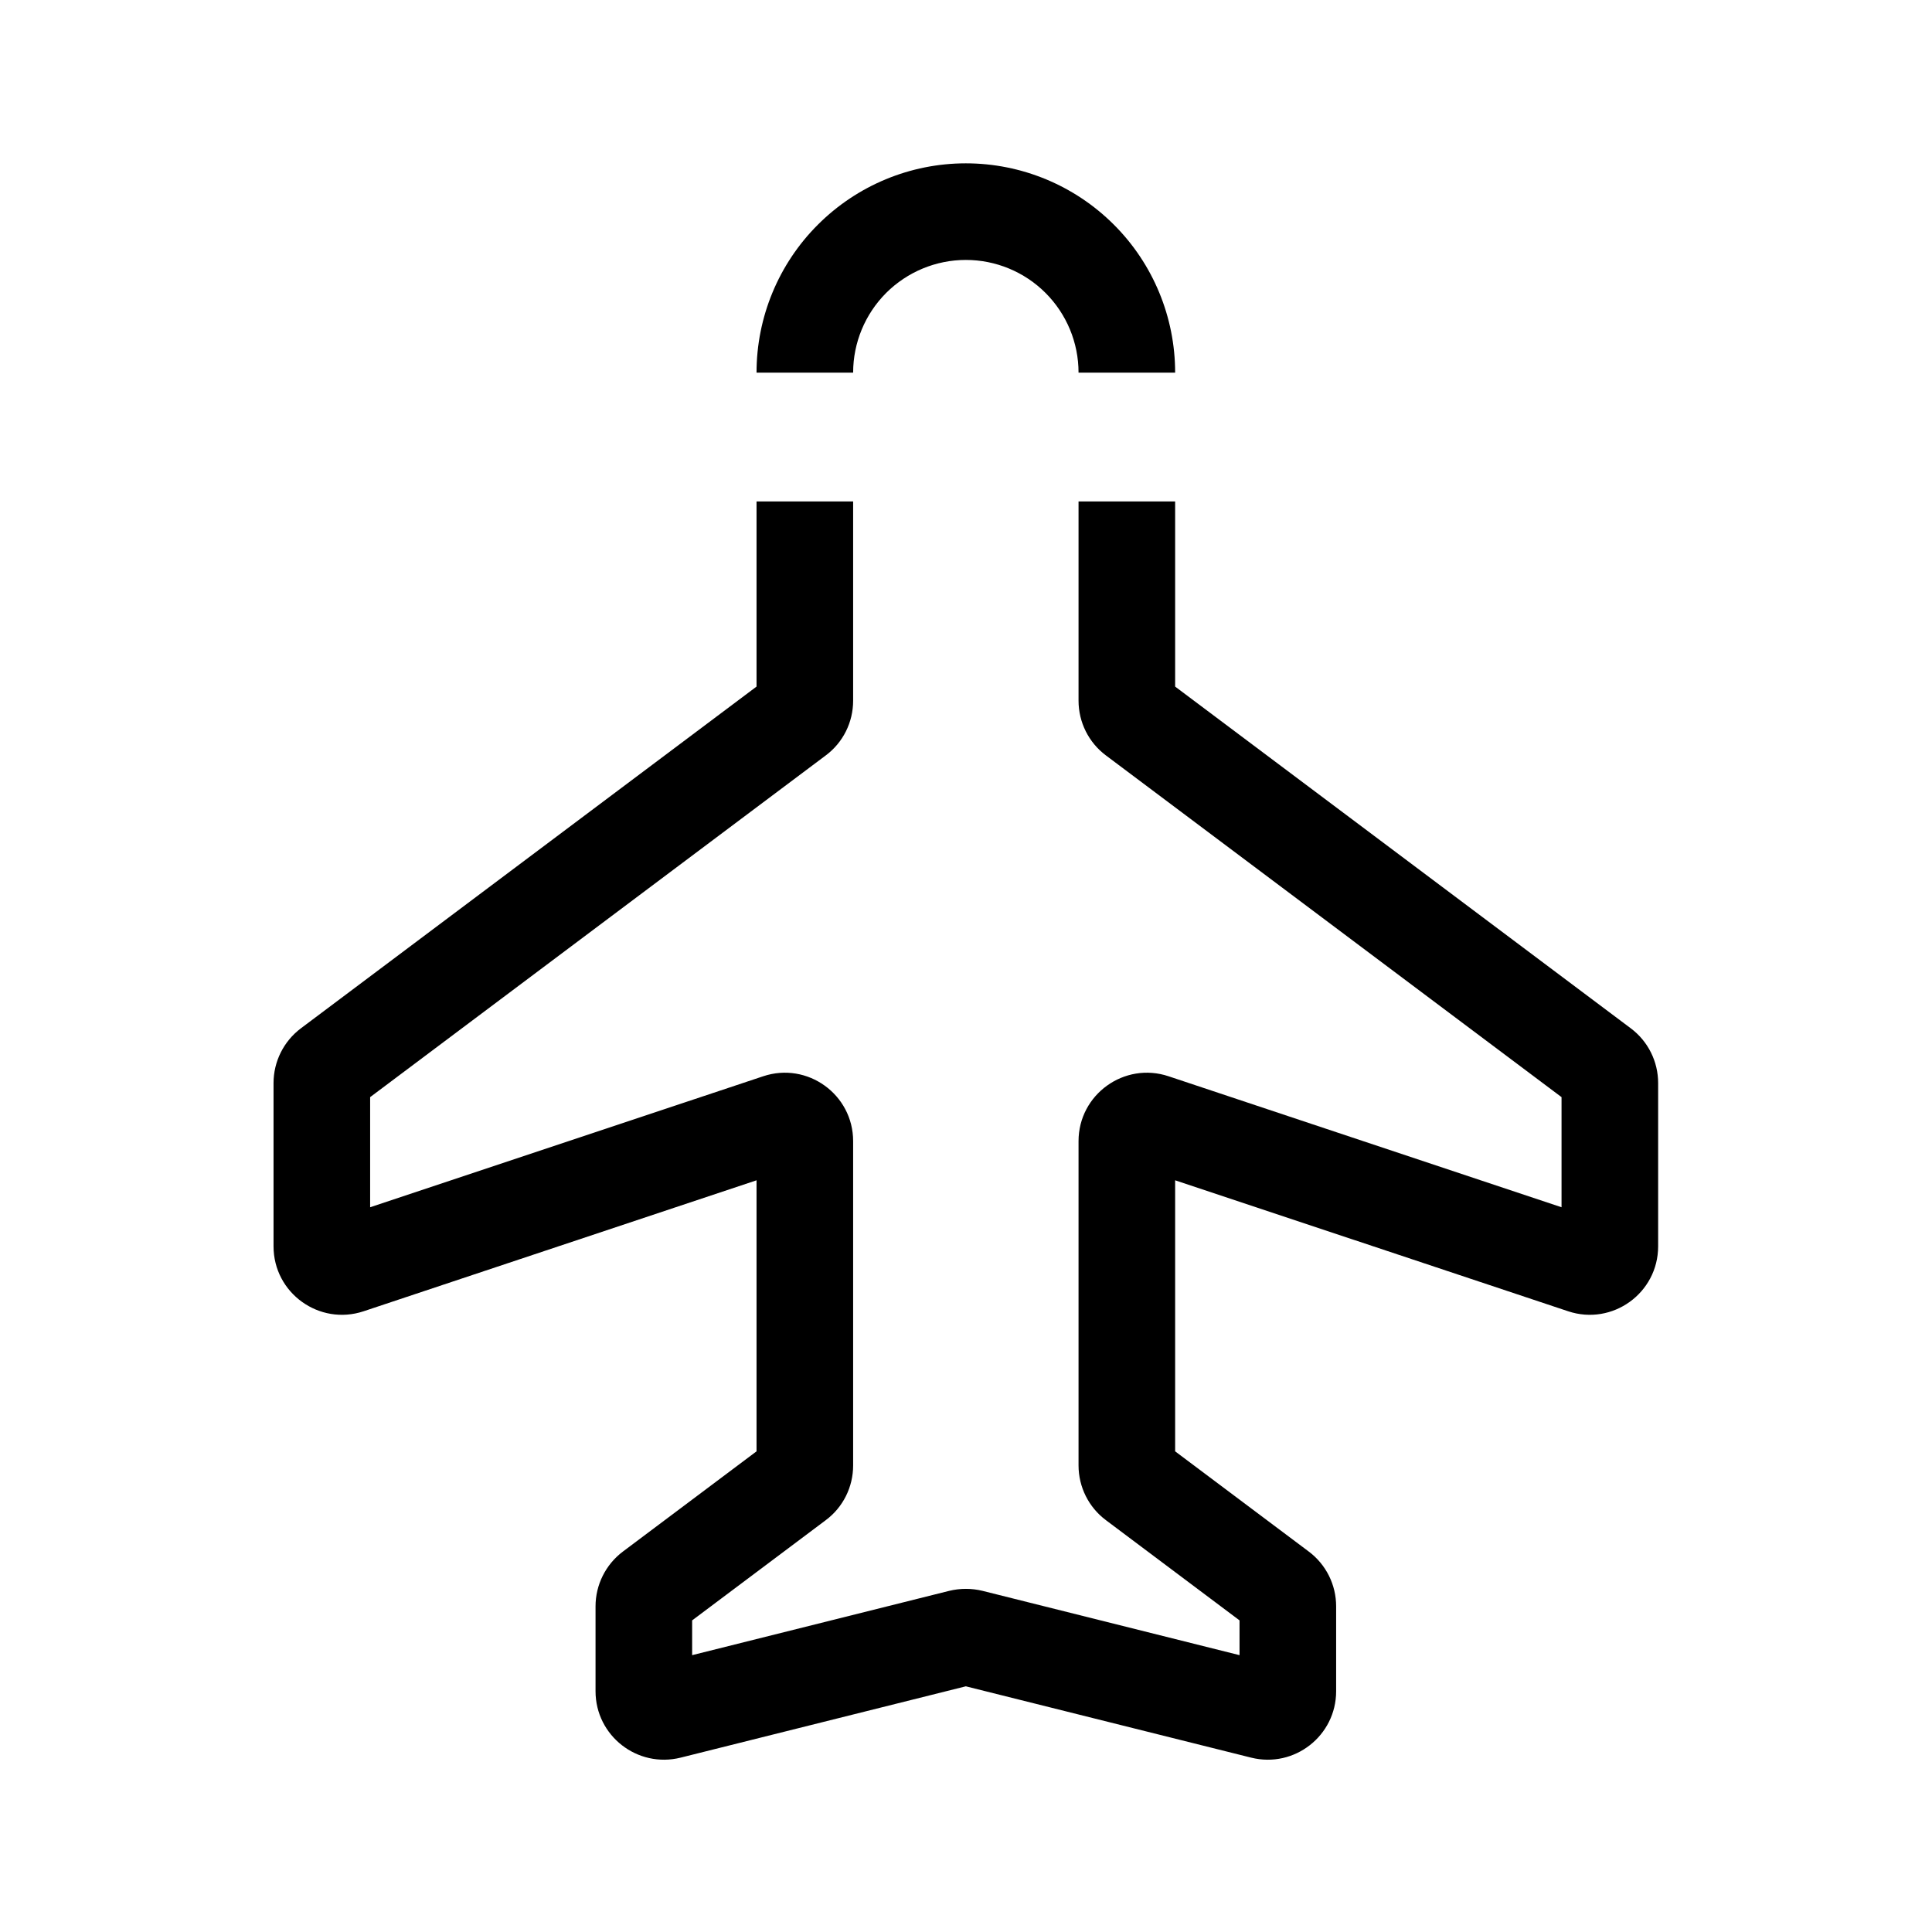<svg width="24" height="24" viewBox="0 0 24 24" fill="none" xmlns="http://www.w3.org/2000/svg">
<path fill-rule="evenodd" clip-rule="evenodd" d="M10.16 2.791C10.648 2.303 11.309 2.029 11.998 2.029C12.688 2.029 13.349 2.303 13.837 2.791C14.325 3.278 14.598 3.94 14.598 4.629H13.398C13.398 4.258 13.251 3.902 12.988 3.639C12.726 3.377 12.37 3.229 11.998 3.229C11.627 3.229 11.271 3.377 11.008 3.639C10.746 3.902 10.598 4.258 10.598 4.629H9.398C9.398 3.94 9.672 3.278 10.16 2.791ZM9.398 8.529V6.229H10.598V8.704C10.598 8.972 10.473 9.224 10.258 9.384L4.598 13.629V14.997L9.48 13.37C10.03 13.186 10.598 13.596 10.598 14.176V18.204C10.598 18.472 10.473 18.724 10.258 18.884L8.598 20.129V20.561L11.792 19.762C11.928 19.729 12.069 19.729 12.205 19.762L15.398 20.561V20.129L13.738 18.884C13.524 18.724 13.398 18.472 13.398 18.204V14.176C13.398 13.596 13.967 13.186 14.517 13.37L19.398 14.997V13.629L13.738 9.384C13.524 9.224 13.398 8.972 13.398 8.704V6.229H14.598V8.529L20.258 12.774C20.473 12.935 20.598 13.187 20.598 13.454V15.482C20.598 16.063 20.03 16.472 19.48 16.289L14.598 14.662V18.029L16.258 19.274C16.473 19.435 16.598 19.687 16.598 19.954V21.009C16.598 21.562 16.079 21.968 15.542 21.834L11.998 20.948L8.455 21.834C7.918 21.968 7.398 21.562 7.398 21.009V19.954C7.398 19.687 7.524 19.435 7.738 19.274L9.398 18.029V14.662L4.517 16.289C3.967 16.472 3.398 16.063 3.398 15.482V13.454C3.398 13.187 3.524 12.935 3.738 12.774L9.398 8.529ZM9.538 17.924L9.538 17.925ZM12.083 20.927C12.083 20.927 12.083 20.927 12.083 20.927ZM14.459 8.425C14.459 8.425 14.459 8.424 14.458 8.424L14.248 8.704L14.458 8.424L14.459 8.425ZM19.538 13.734C19.538 13.734 19.538 13.734 19.538 13.734L19.748 13.454L19.538 13.734L19.538 13.734ZM4.459 13.734L4.458 13.734L4.248 13.454L4.458 13.734C4.459 13.734 4.459 13.734 4.459 13.734Z" fill="black"/>
</svg>
